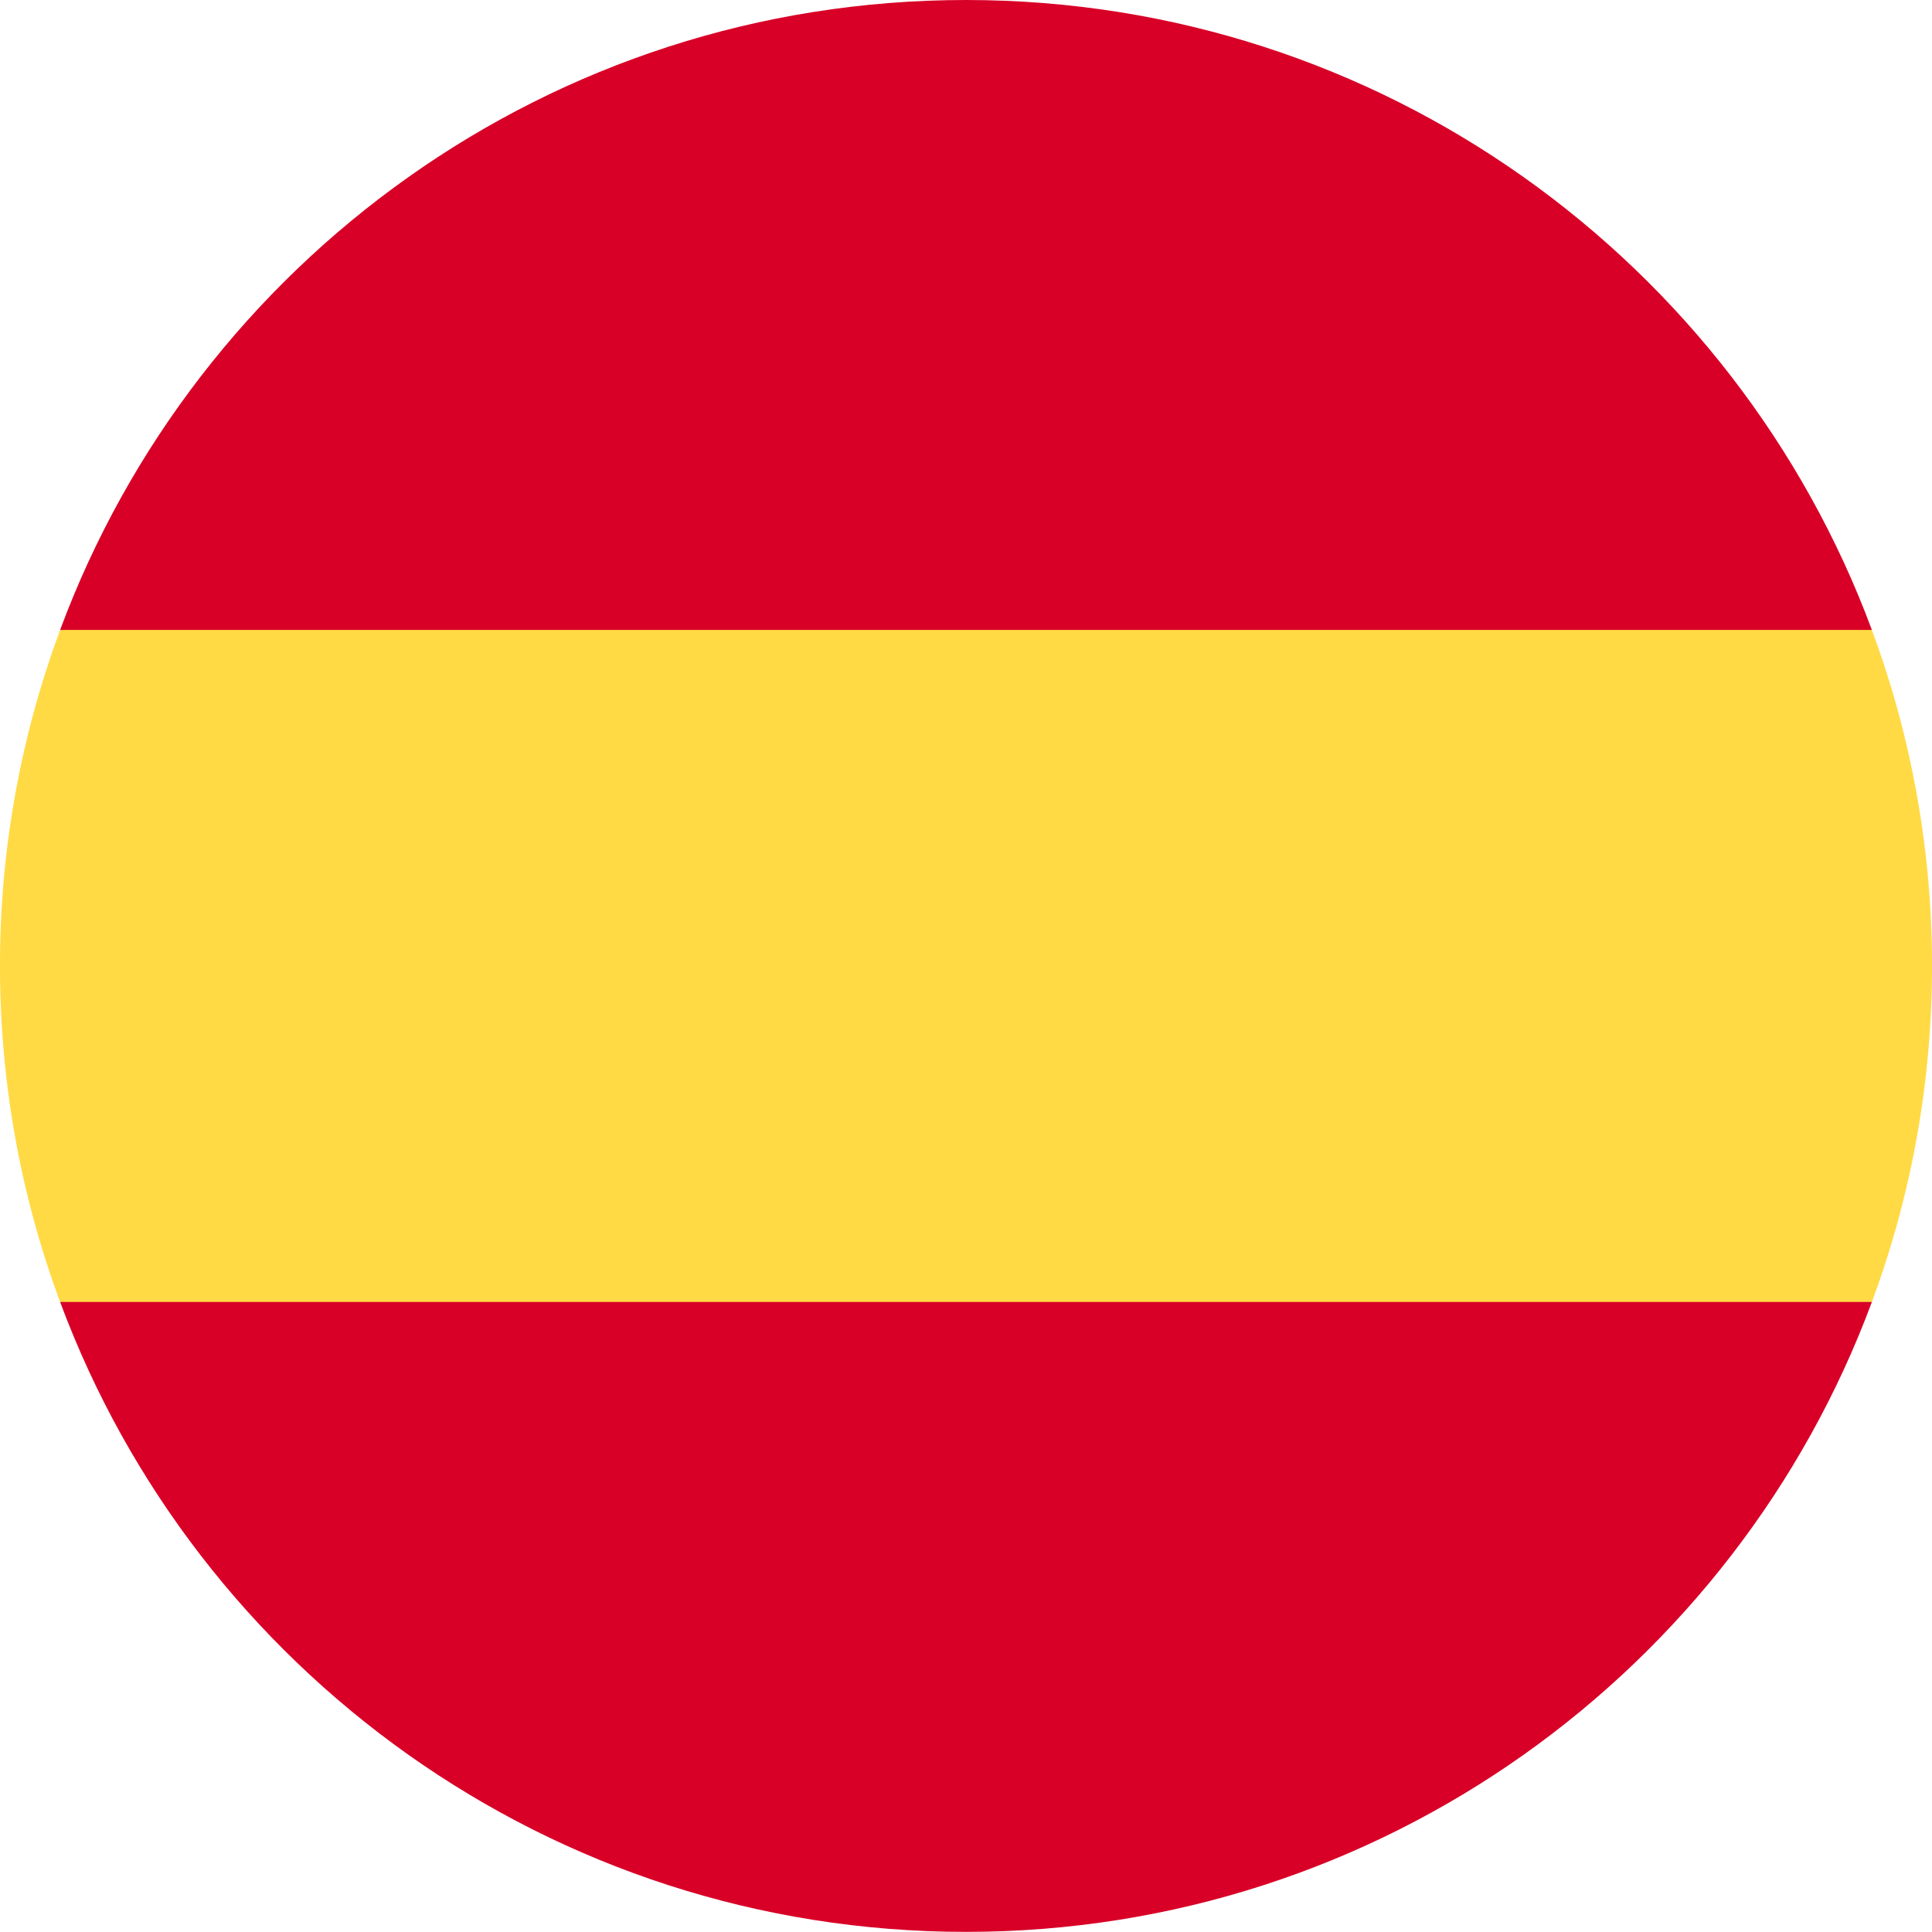 <svg height="24" width="24" xmlns="http://www.w3.org/2000/svg" viewBox="0 0 15.36 15.36" xml:space="preserve"><path style="fill:#ffda44" d="M0 7.68c0 0.94 0.169 1.839 0.478 2.671l7.202 0.667 7.202 -0.667c0.309 -0.833 0.478 -1.732 0.478 -2.671s-0.169 -1.839 -0.478 -2.671l-7.202 -0.667 -7.202 0.667A7.65 7.65 0 0 0 0 7.68"/><path style="fill:#d80027" d="M14.882 5.008C13.797 2.084 10.982 0 7.68 0S1.563 2.084 0.478 5.008zM0.478 10.351c1.085 2.924 3.9 5.008 7.202 5.008s6.117 -2.084 7.202 -5.008z"/></svg>